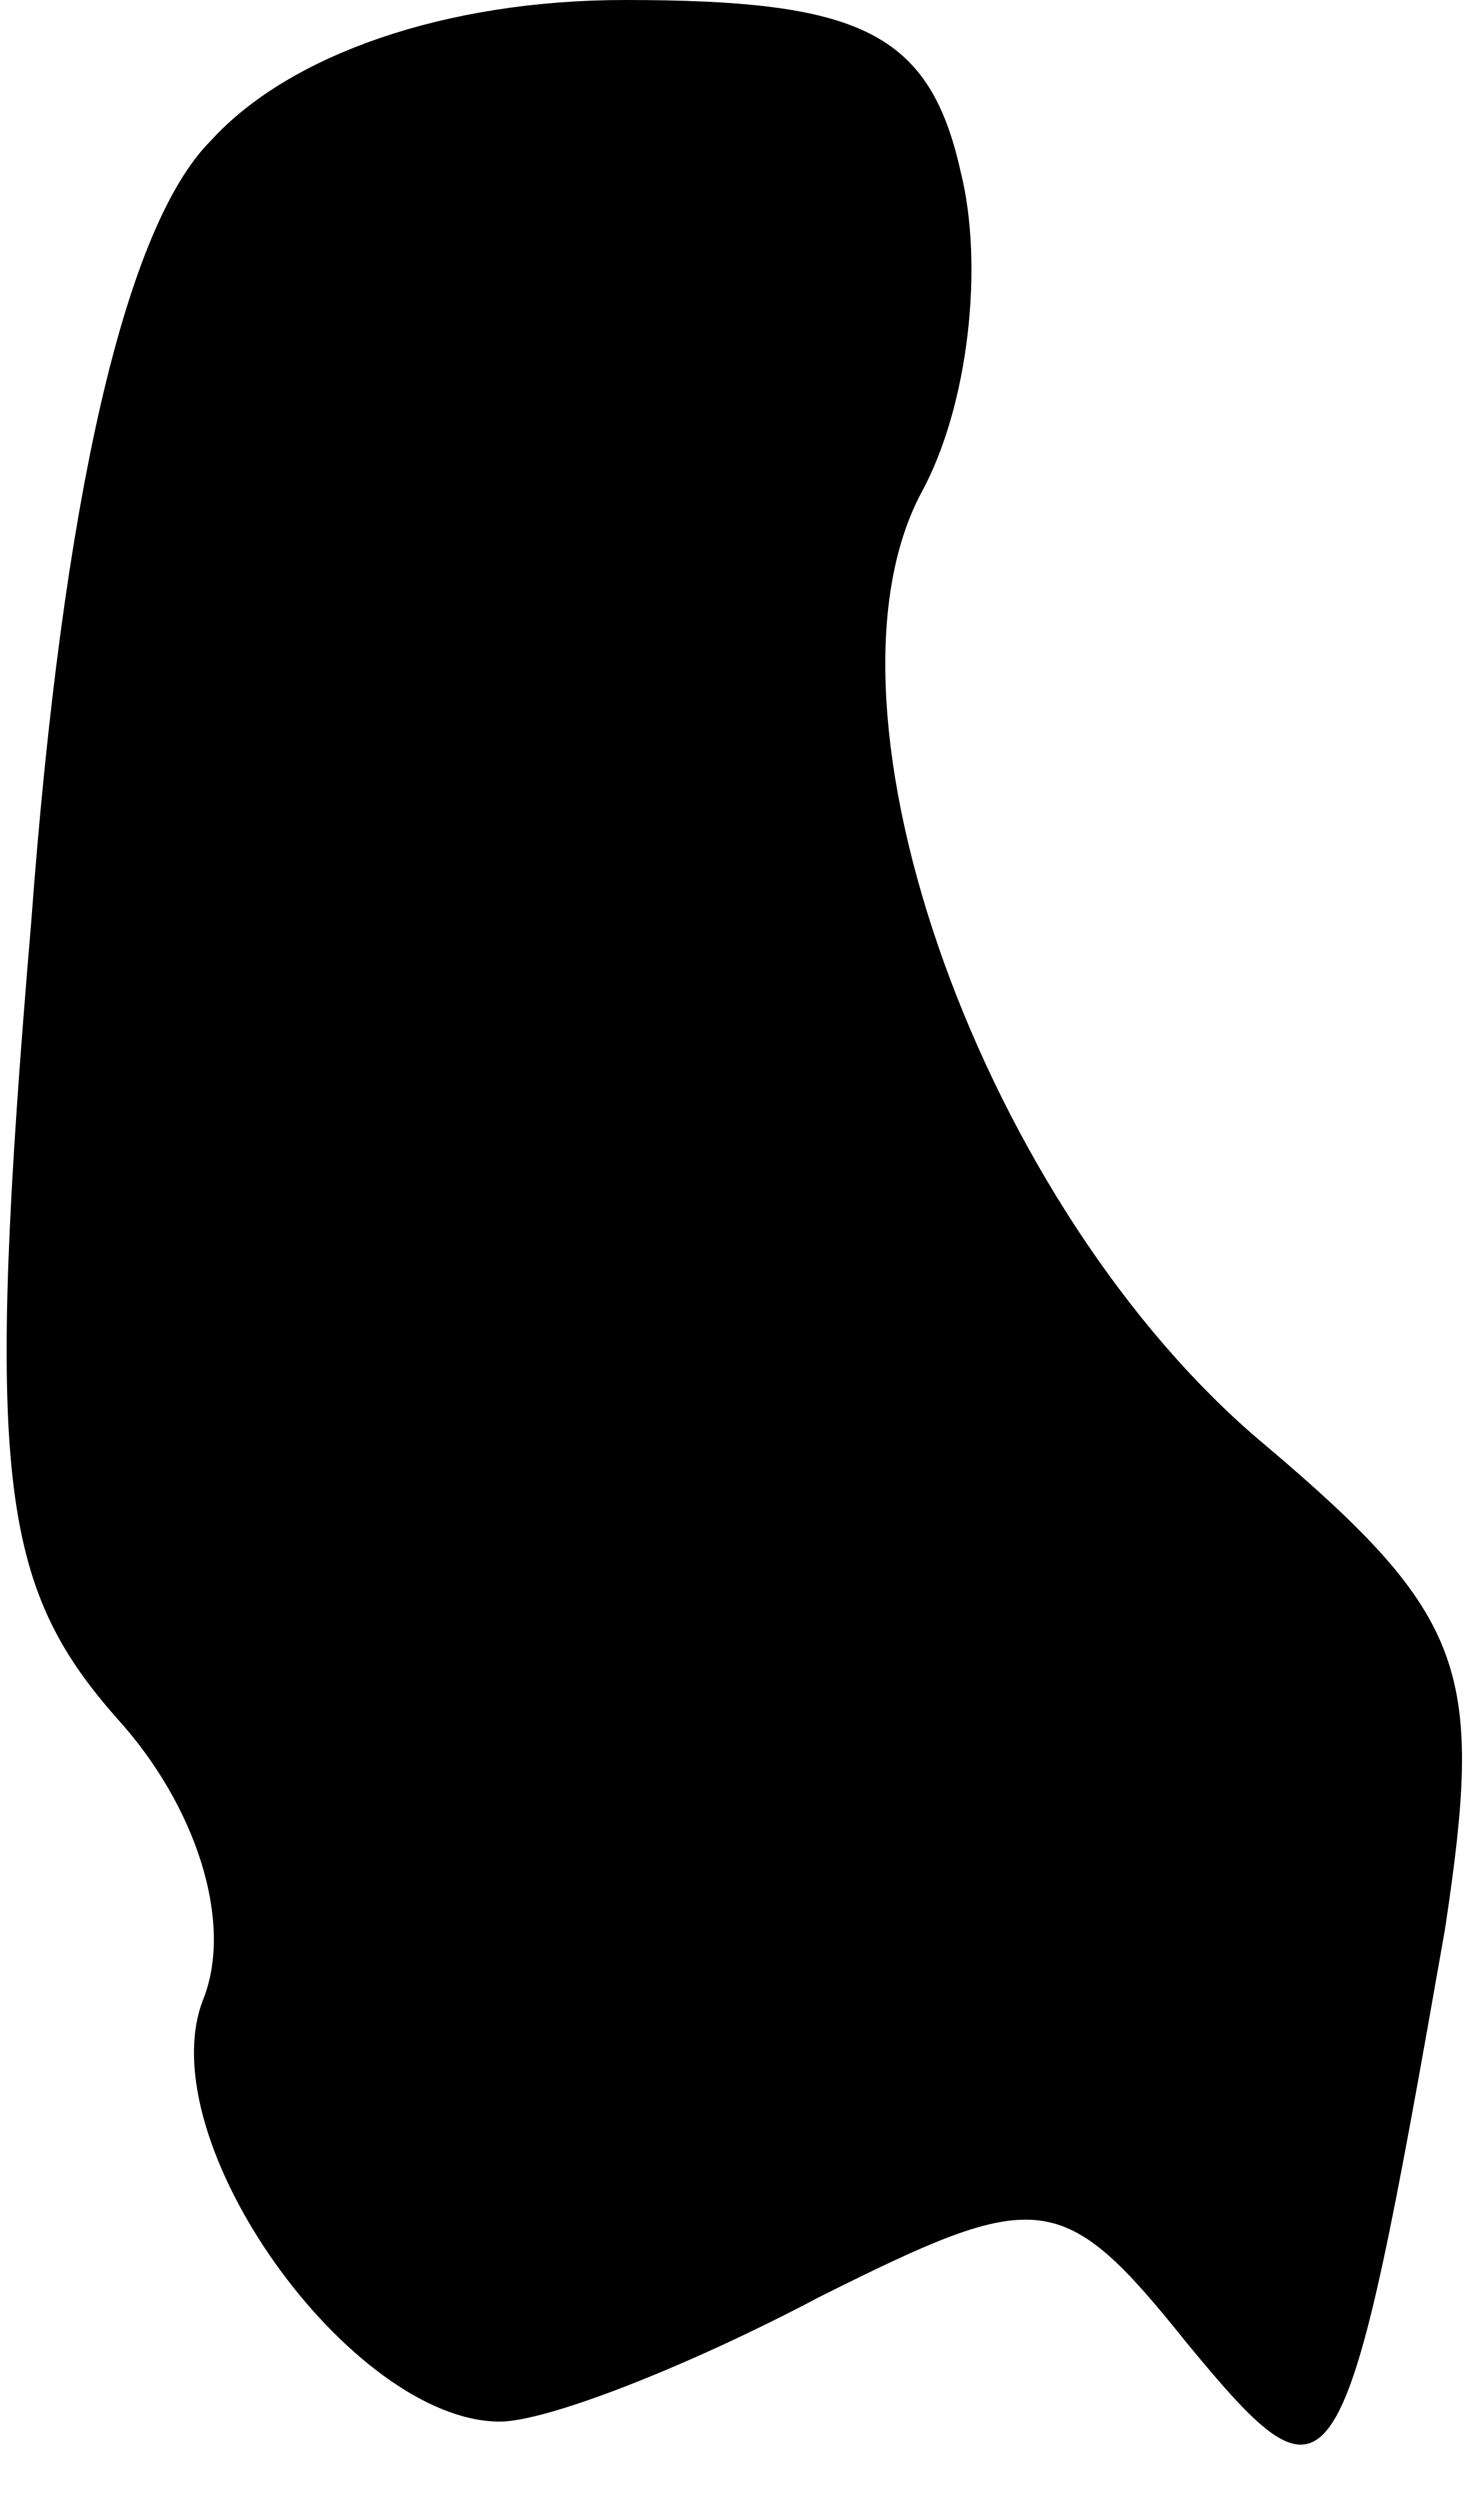 <?xml version="1.0" standalone="no"?>
<!DOCTYPE svg PUBLIC "-//W3C//DTD SVG 20010904//EN"
 "http://www.w3.org/TR/2001/REC-SVG-20010904/DTD/svg10.dtd">
<svg version="1.0" xmlns="http://www.w3.org/2000/svg"
 width="19pt" height="32pt" viewBox="0 0 19 32"
 preserveAspectRatio="xMidYMid meet">
<g transform="translate(0,32) scale(0.1,-0.1)"
fill="#000000" stroke="none">
<path fill="#000000" stroke="none" d="M27 302 c-11 -11 -19 -46 -23 -100 -6
-71 -4 -85 11 -102 10 -11 15 -26 11 -36 -7 -18 19 -54 38 -54 6 0 24 7 41 16
28 14 31 14 47 -6 19 -23 20 -21 33 53 5 33 3 40 -23 62 -36 30 -59 94 -44
122 6 11 8 29 5 41 -4 18 -13 22 -43 22 -23 0 -43 -7 -53 -18z"/>
</g>
</svg>

